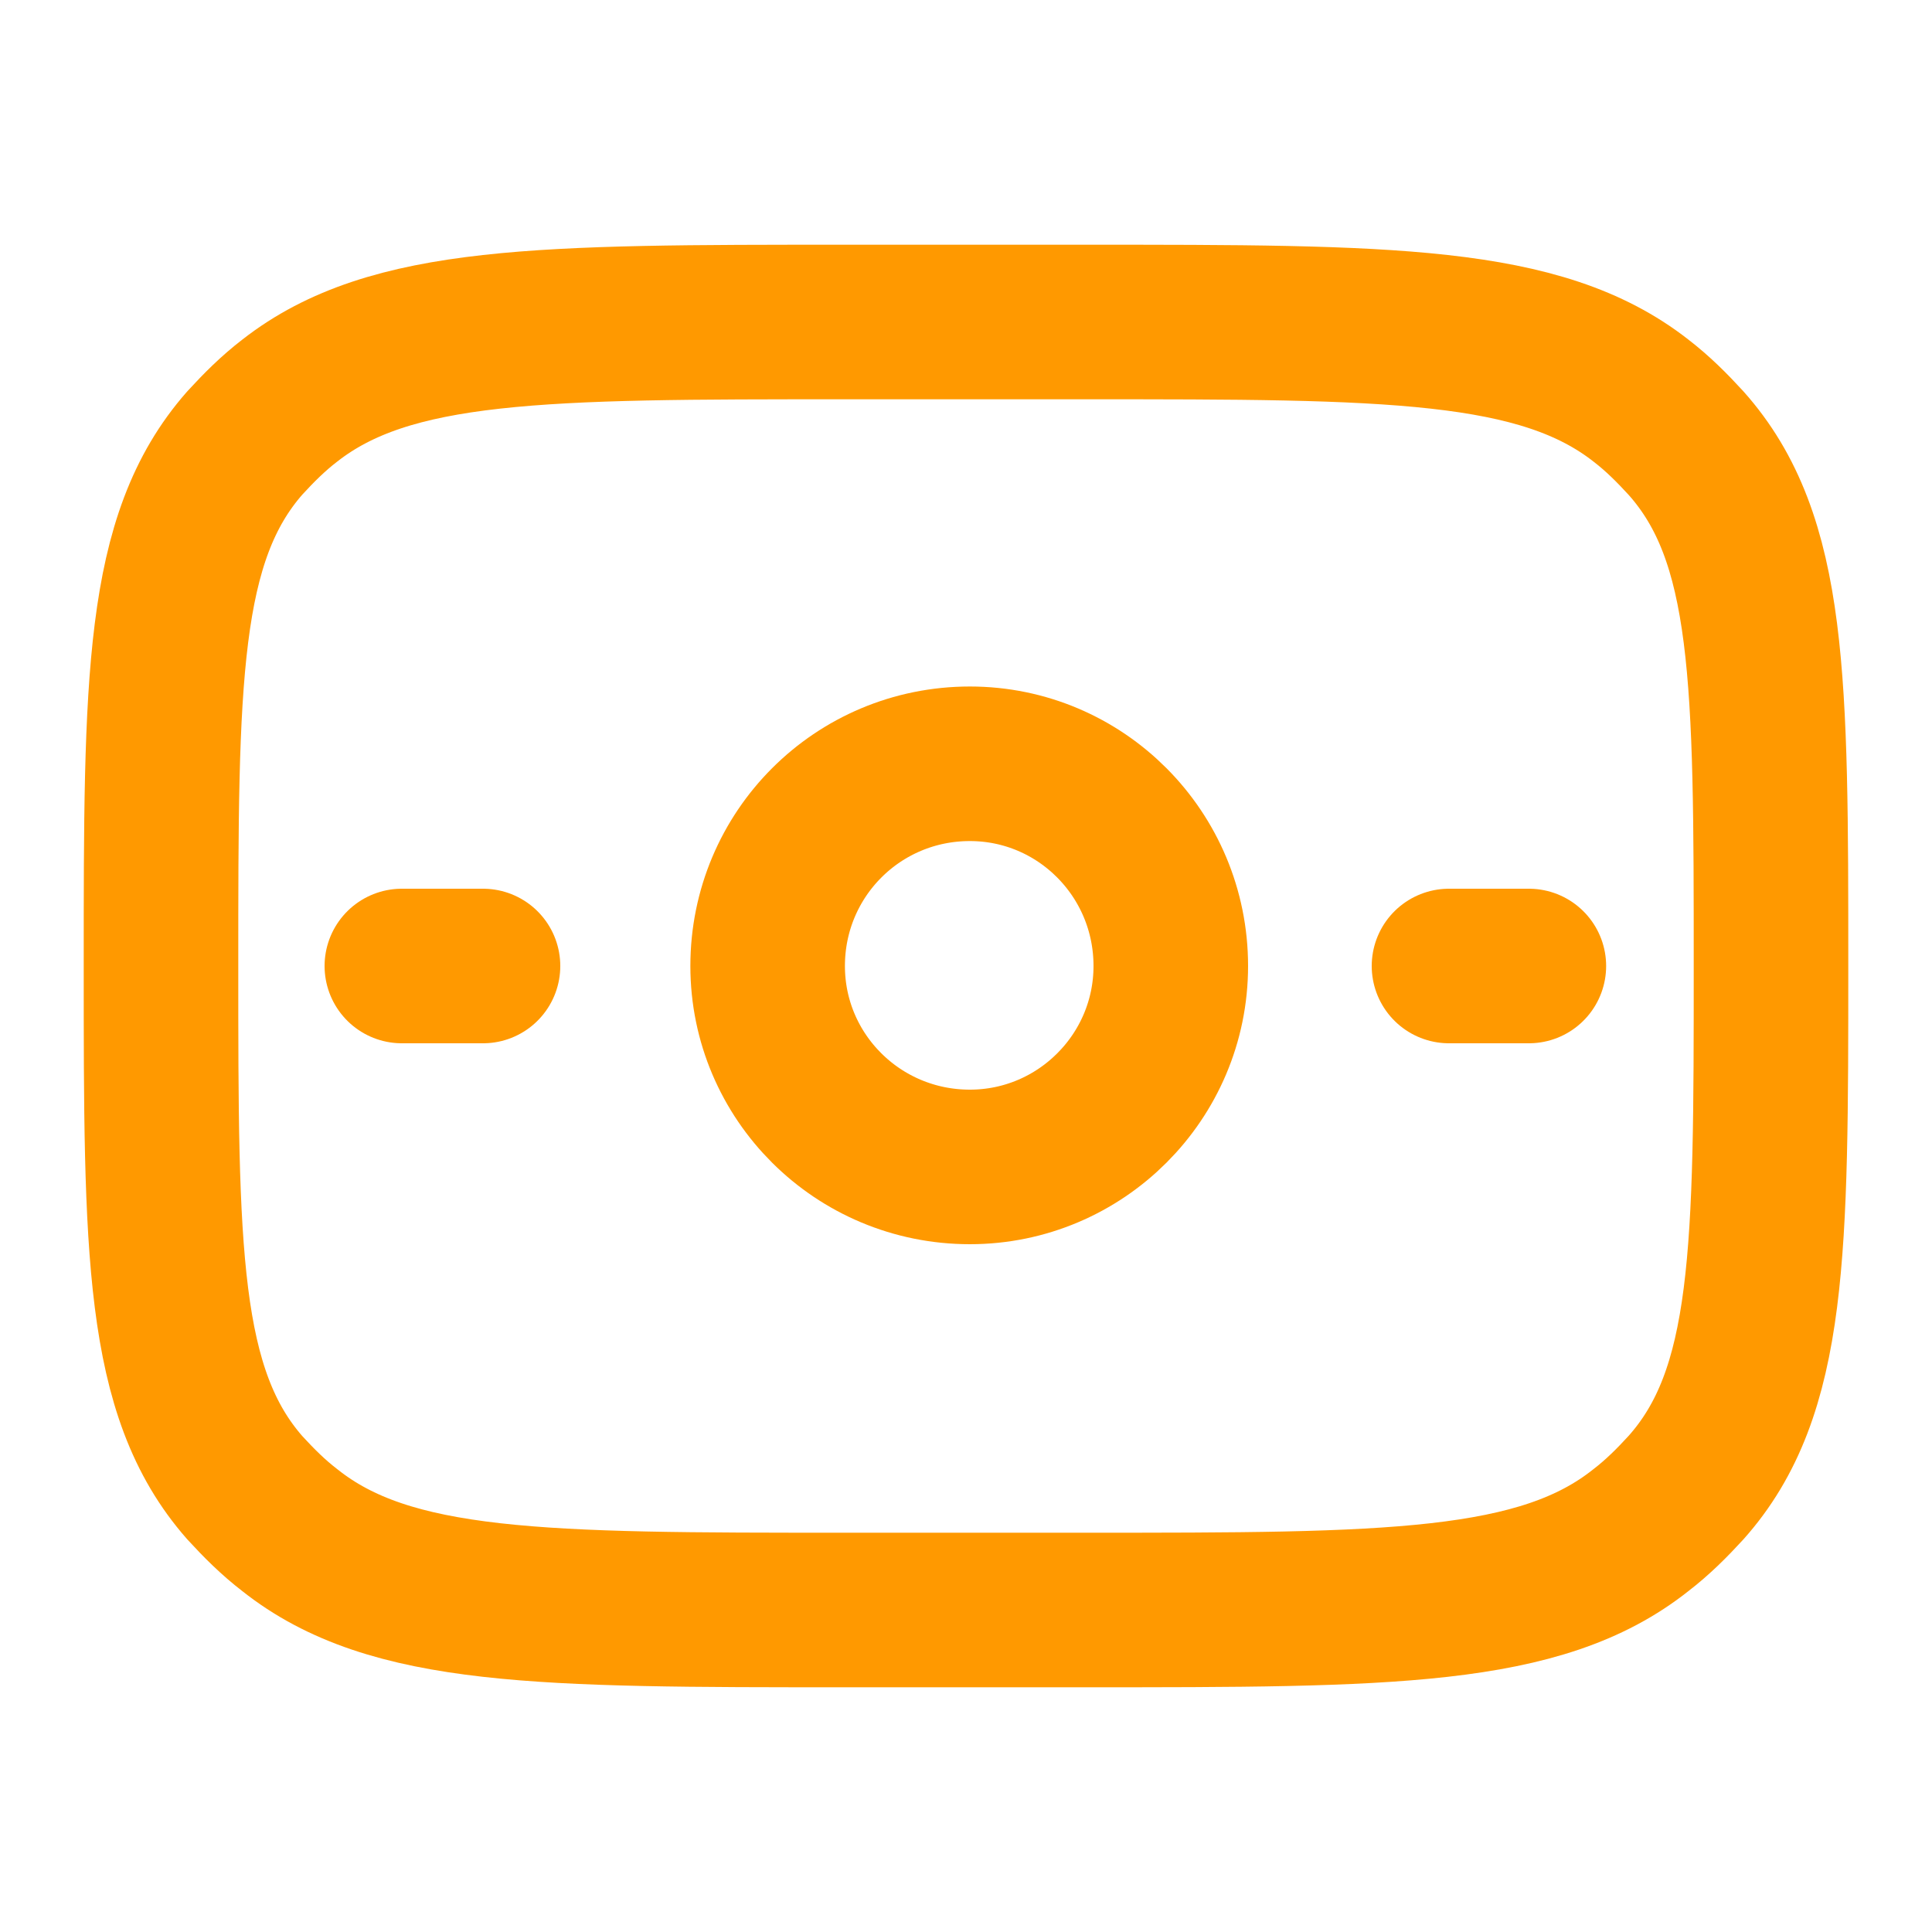 <svg width="15" height="15" viewBox="0 0 15 15" fill="none" xmlns="http://www.w3.org/2000/svg" xmlns:xlink="http://www.w3.org/1999/xlink">
	<desc>
			Created with Pixso.
	</desc>
	<defs/>
	<path id="Vector" d="M1.9 3.44C2.01 3.32 2.12 3.21 2.25 3.11C3.03 2.5 4.21 2.5 6.56 2.5L8.43 2.5C10.78 2.5 11.96 2.5 12.74 3.11C12.87 3.21 12.98 3.32 13.09 3.44C13.75 4.18 13.75 5.28 13.75 7.5C13.75 9.71 13.75 10.81 13.09 11.55C12.98 11.67 12.87 11.78 12.74 11.88C11.96 12.5 10.78 12.5 8.43 12.5L6.56 12.5C4.21 12.5 3.03 12.5 2.25 11.88C2.12 11.78 2.01 11.67 1.9 11.55C1.25 10.81 1.25 9.71 1.25 7.5C1.25 5.28 1.25 4.18 1.9 3.44Z" stroke="#FF9900" stroke-opacity="1" stroke-width="1.2" stroke-linejoin="round"/>
	<path id="Vector" d="M7.53 9.06C6.66 9.06 5.96 8.36 5.96 7.5C5.96 6.63 6.66 5.93 7.53 5.93C8.39 5.93 9.09 6.63 9.09 7.5C9.09 8.36 8.39 9.06 7.53 9.06Z" stroke="#FF9900" stroke-opacity="1" stroke-width="1.2"/>
	<path id="Vector" d="M3.12 7.5L3.75 7.5" stroke="#FF9900" stroke-opacity="1" stroke-width="1.2" stroke-linecap="round"/>
	<path id="Vector" d="M11.25 7.5L11.87 7.5" stroke="#FF9900" stroke-opacity="1" stroke-width="1.2" stroke-linecap="round"/>
</svg>

